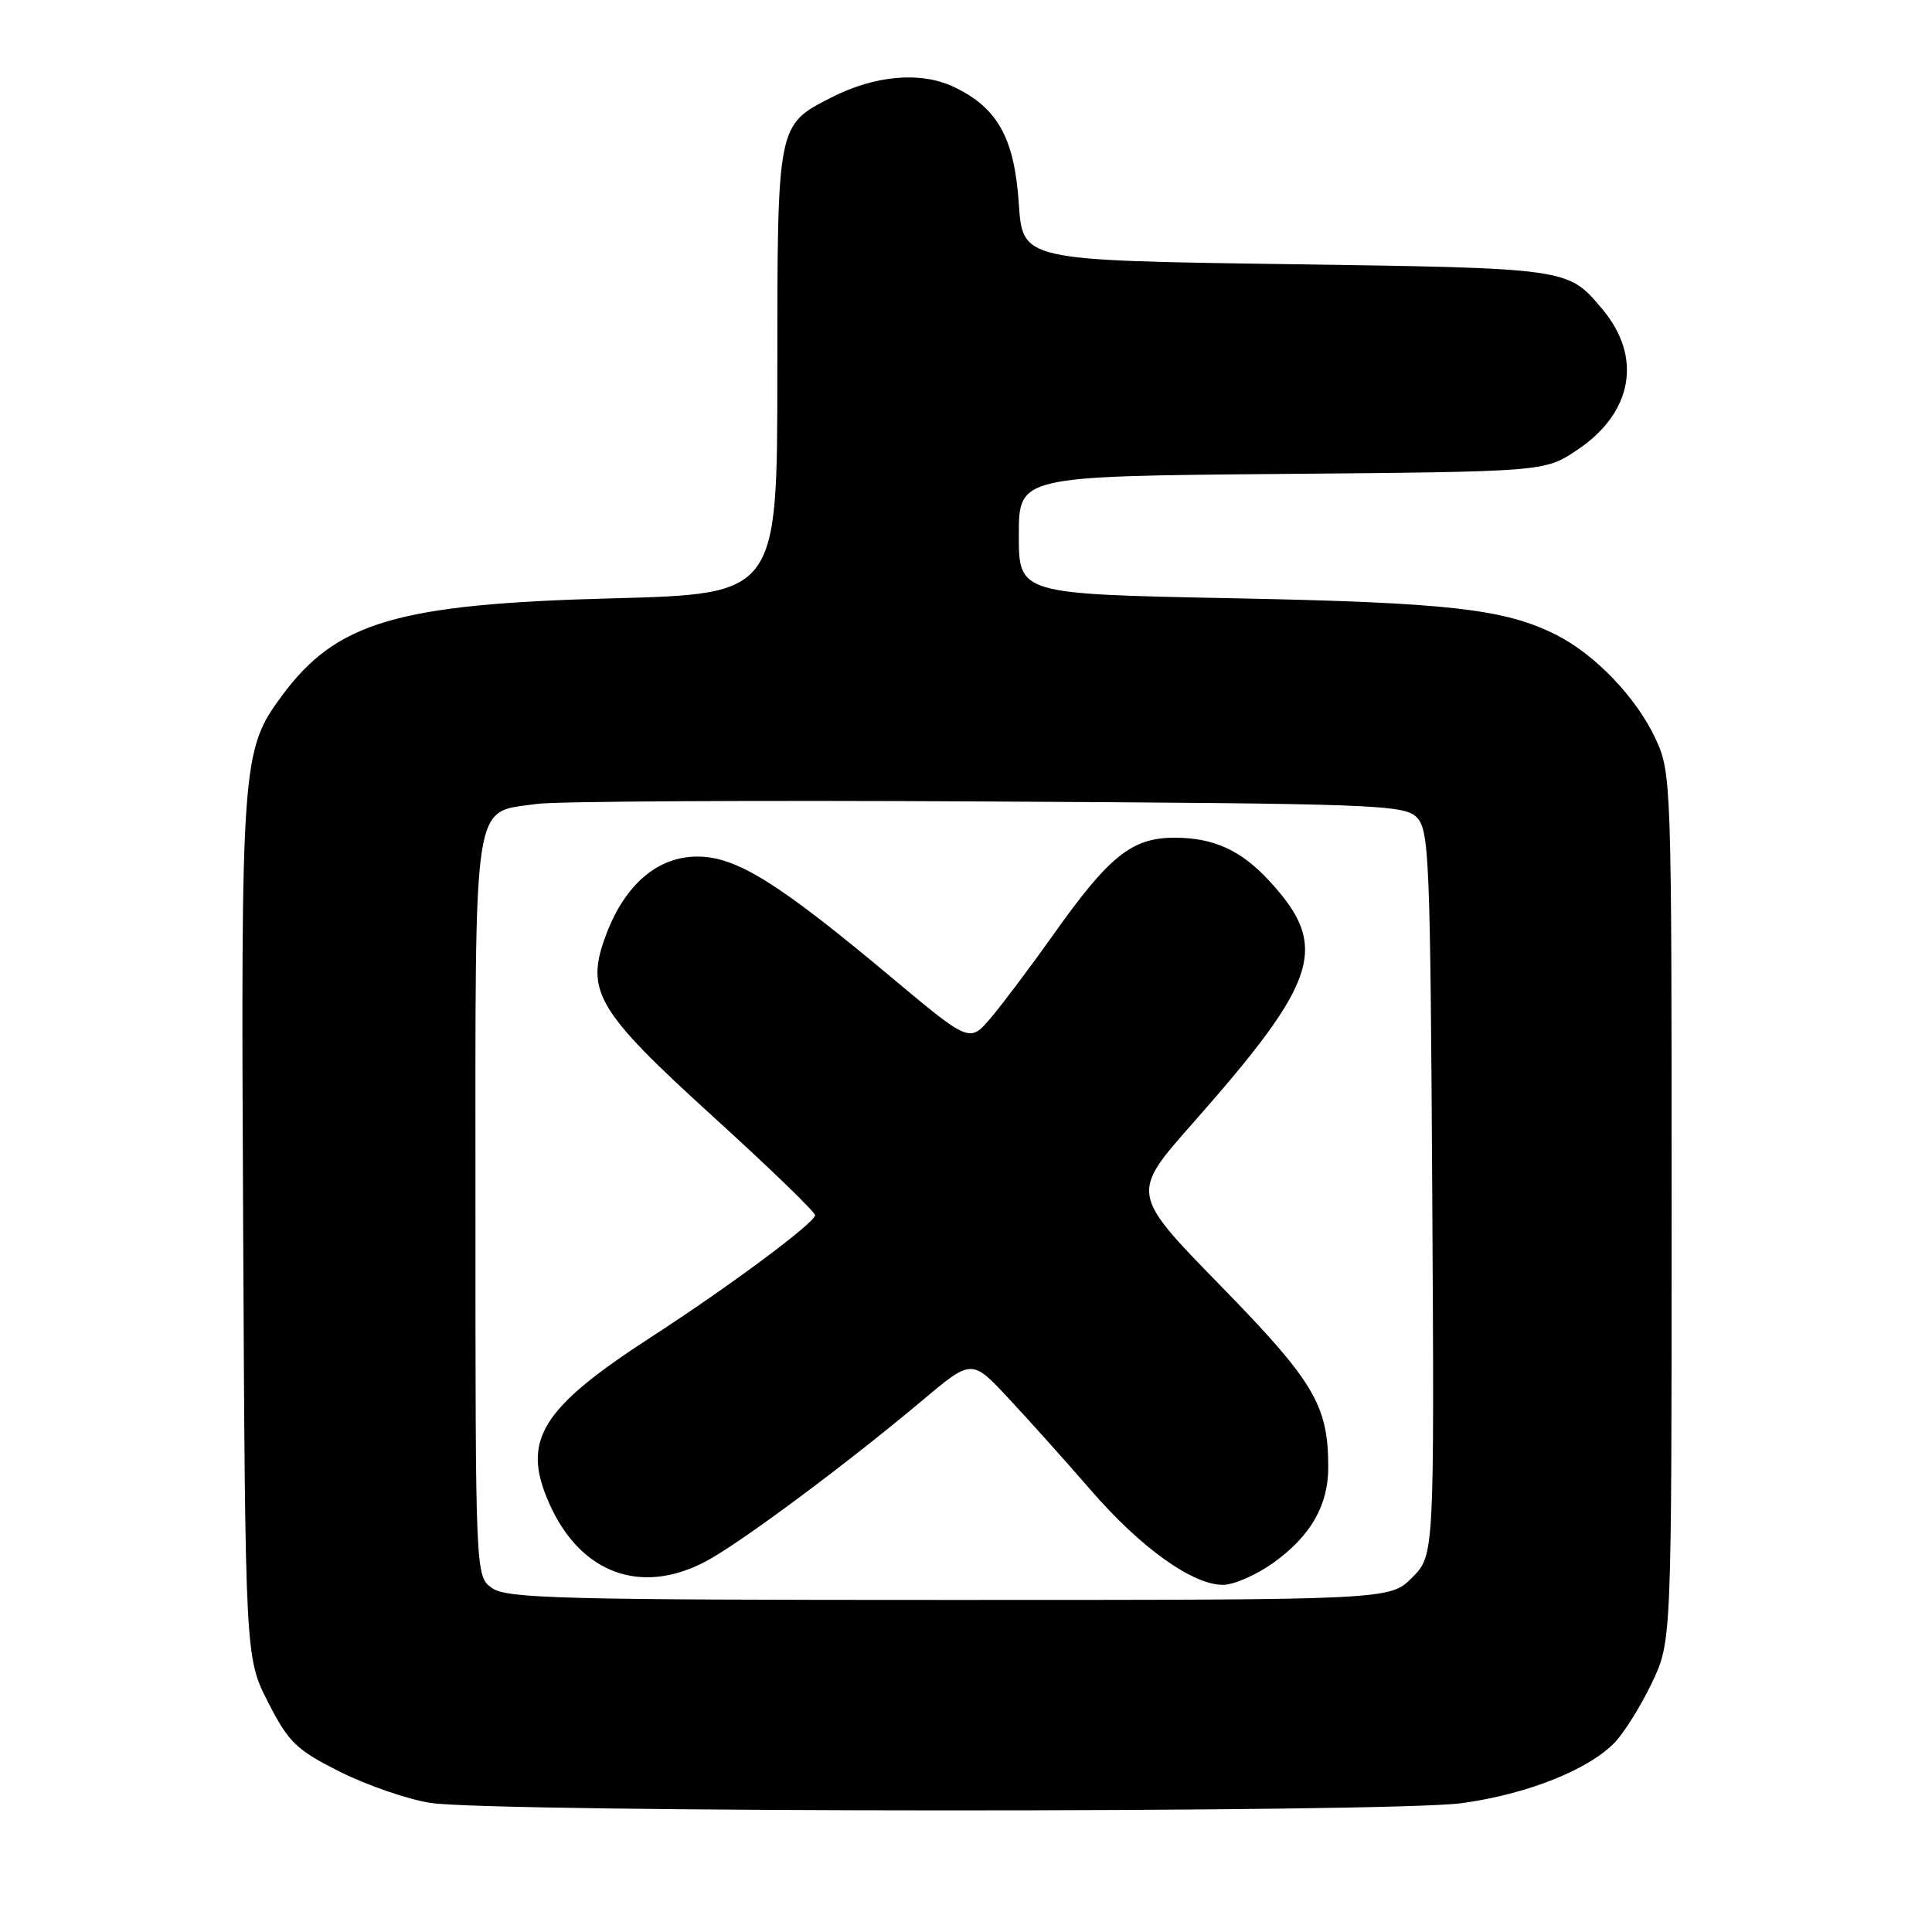 <?xml version="1.0" encoding="UTF-8" standalone="no"?>
<!DOCTYPE svg PUBLIC "-//W3C//DTD SVG 1.1//EN" "http://www.w3.org/Graphics/SVG/1.1/DTD/svg11.dtd" >
<svg xmlns="http://www.w3.org/2000/svg" xmlns:xlink="http://www.w3.org/1999/xlink" version="1.1" viewBox="0 0 256 256">
 <g >
 <path fill="currentColor"
d=" M 193.68 238.93 C 202.33 237.75 210.47 234.52 213.97 230.88 C 215.22 229.57 217.43 226.03 218.88 223.00 C 221.50 217.50 221.50 217.50 221.50 160.00 C 221.50 103.50 221.46 102.42 219.38 97.91 C 216.86 92.47 211.40 86.75 206.22 84.13 C 199.40 80.68 191.98 79.84 163.25 79.27 C 135.00 78.71 135.00 78.71 135.00 70.90 C 135.00 63.10 135.00 63.10 169.83 62.80 C 204.65 62.50 204.65 62.50 208.90 59.68 C 216.34 54.76 217.69 47.35 212.31 40.95 C 207.72 35.50 207.98 35.54 170.50 35.00 C 135.50 34.50 135.50 34.50 135.00 27.00 C 134.42 18.28 132.18 14.26 126.37 11.51 C 122.01 9.44 115.95 9.96 110.15 12.92 C 102.96 16.59 103.00 16.40 103.00 49.31 C 103.00 78.70 103.00 78.70 81.25 79.28 C 52.64 80.03 44.59 82.40 37.37 92.17 C 32.02 99.41 31.91 100.92 32.22 162.69 C 32.50 219.64 32.50 219.64 35.53 225.57 C 38.25 230.88 39.23 231.84 45.03 234.76 C 48.59 236.55 53.98 238.41 57.00 238.89 C 65.14 240.19 184.19 240.23 193.68 238.93 Z  M 65.22 210.44 C 63.00 208.89 63.00 208.89 63.00 159.94 C 63.00 104.50 62.50 107.78 71.18 106.52 C 73.56 106.17 100.35 106.03 130.71 106.20 C 182.14 106.48 186.05 106.62 187.71 108.29 C 189.37 109.94 189.52 113.55 189.78 158.08 C 190.06 206.10 190.06 206.10 187.10 209.05 C 184.15 212.00 184.15 212.00 125.80 212.00 C 74.60 212.00 67.17 211.81 65.22 210.44 Z  M 168.81 207.02 C 173.70 203.48 176.00 199.45 176.00 194.42 C 176.00 186.20 174.14 183.07 161.70 170.33 C 149.81 158.15 149.81 158.15 158.05 148.83 C 174.84 129.81 176.22 125.40 168.13 116.66 C 164.41 112.64 160.78 111.00 155.63 111.00 C 149.99 111.00 146.97 113.41 139.59 123.83 C 136.59 128.05 132.87 133.00 131.32 134.84 C 128.49 138.18 128.49 138.18 118.18 129.56 C 103.09 116.93 97.57 113.50 92.40 113.50 C 87.17 113.50 82.88 117.14 80.37 123.70 C 77.47 131.29 78.94 133.82 94.49 147.96 C 101.92 154.71 108.00 160.59 108.00 161.02 C 108.00 162.01 96.69 170.42 86.37 177.11 C 71.66 186.63 69.07 190.84 72.76 199.18 C 76.87 208.47 84.89 211.45 93.51 206.90 C 98.02 204.52 112.21 193.97 122.13 185.63 C 128.76 180.05 128.76 180.05 133.63 185.28 C 136.32 188.15 141.21 193.61 144.51 197.42 C 151.15 205.09 158.00 210.00 162.05 210.00 C 163.51 210.00 166.55 208.66 168.81 207.02 Z "/>
</g>
</svg>